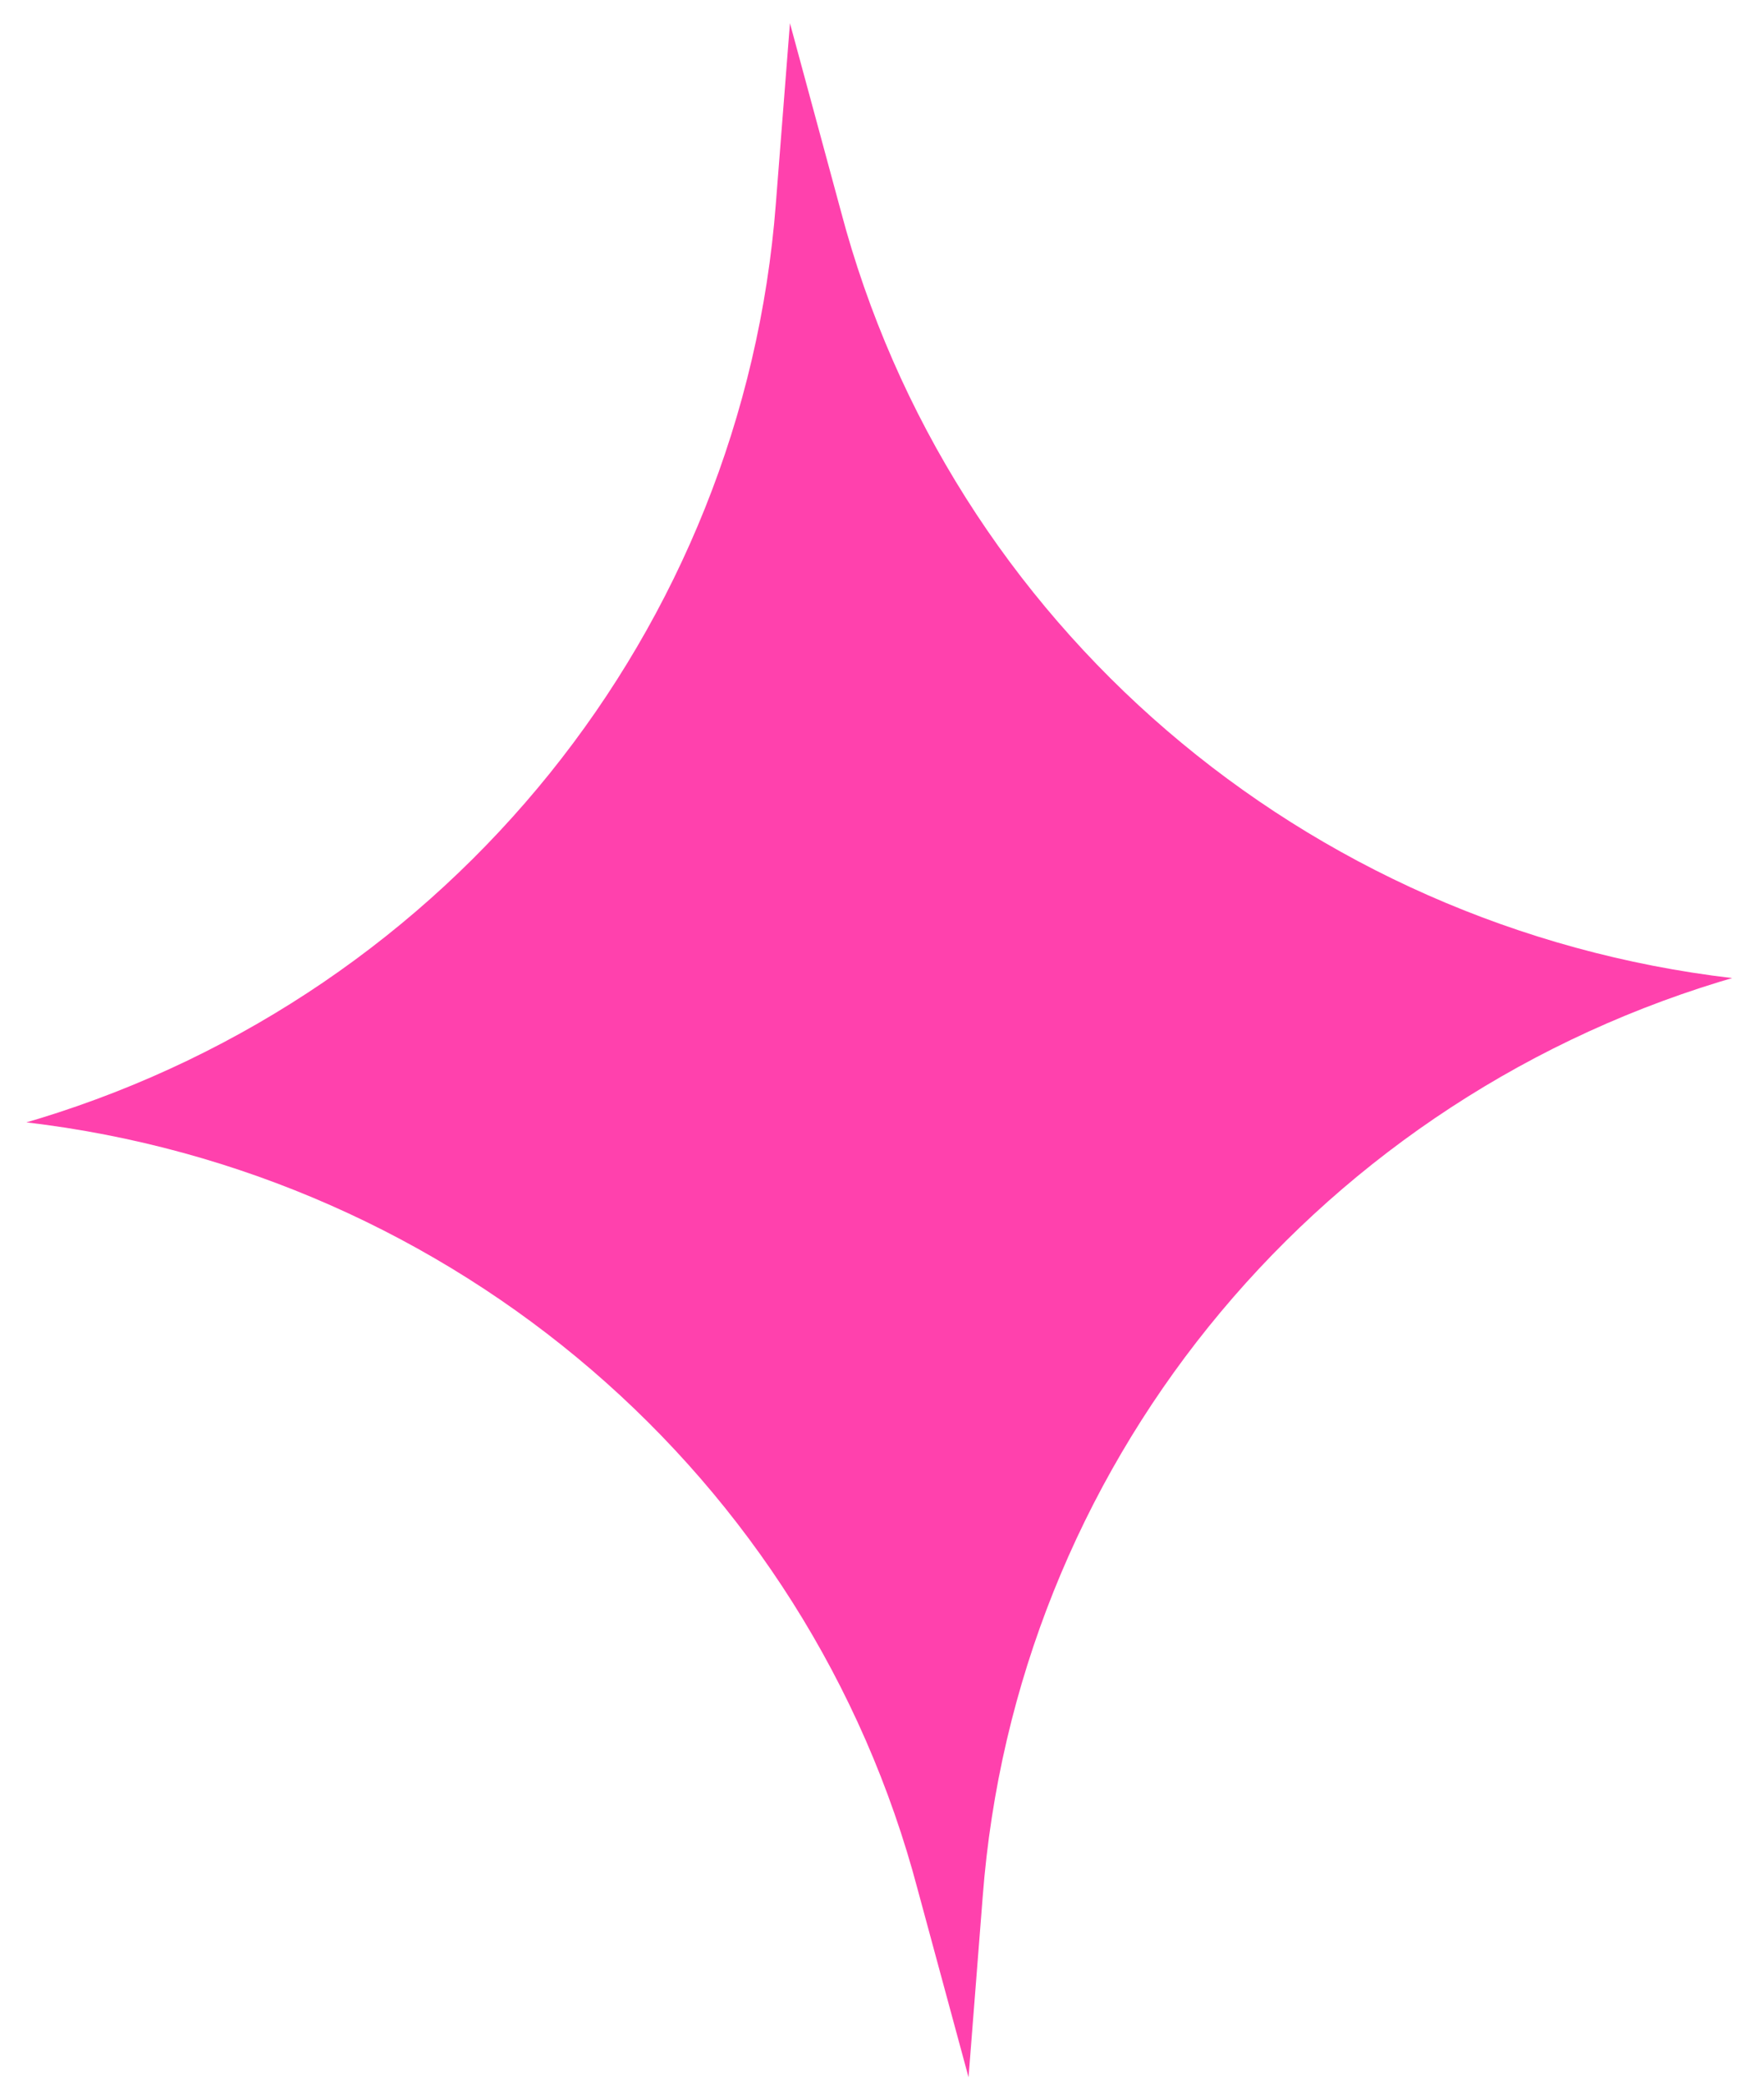 <svg width="33" height="39" viewBox="0 0 33 39" fill="none" xmlns="http://www.w3.org/2000/svg">
<path fill-rule="evenodd" clip-rule="evenodd" d="M32.171 18.367L32.405 18.298C24.404 17.357 17.768 11.678 15.728 3.94L14.778 0.434L14.514 3.812C13.903 11.766 8.446 18.564 0.727 20.928L0.493 20.997C8.494 21.938 15.13 27.618 17.169 35.355L18.119 38.861L18.384 35.483C18.992 27.506 24.451 20.731 32.171 18.367Z" fill="#FF41AD"/>
</svg>
